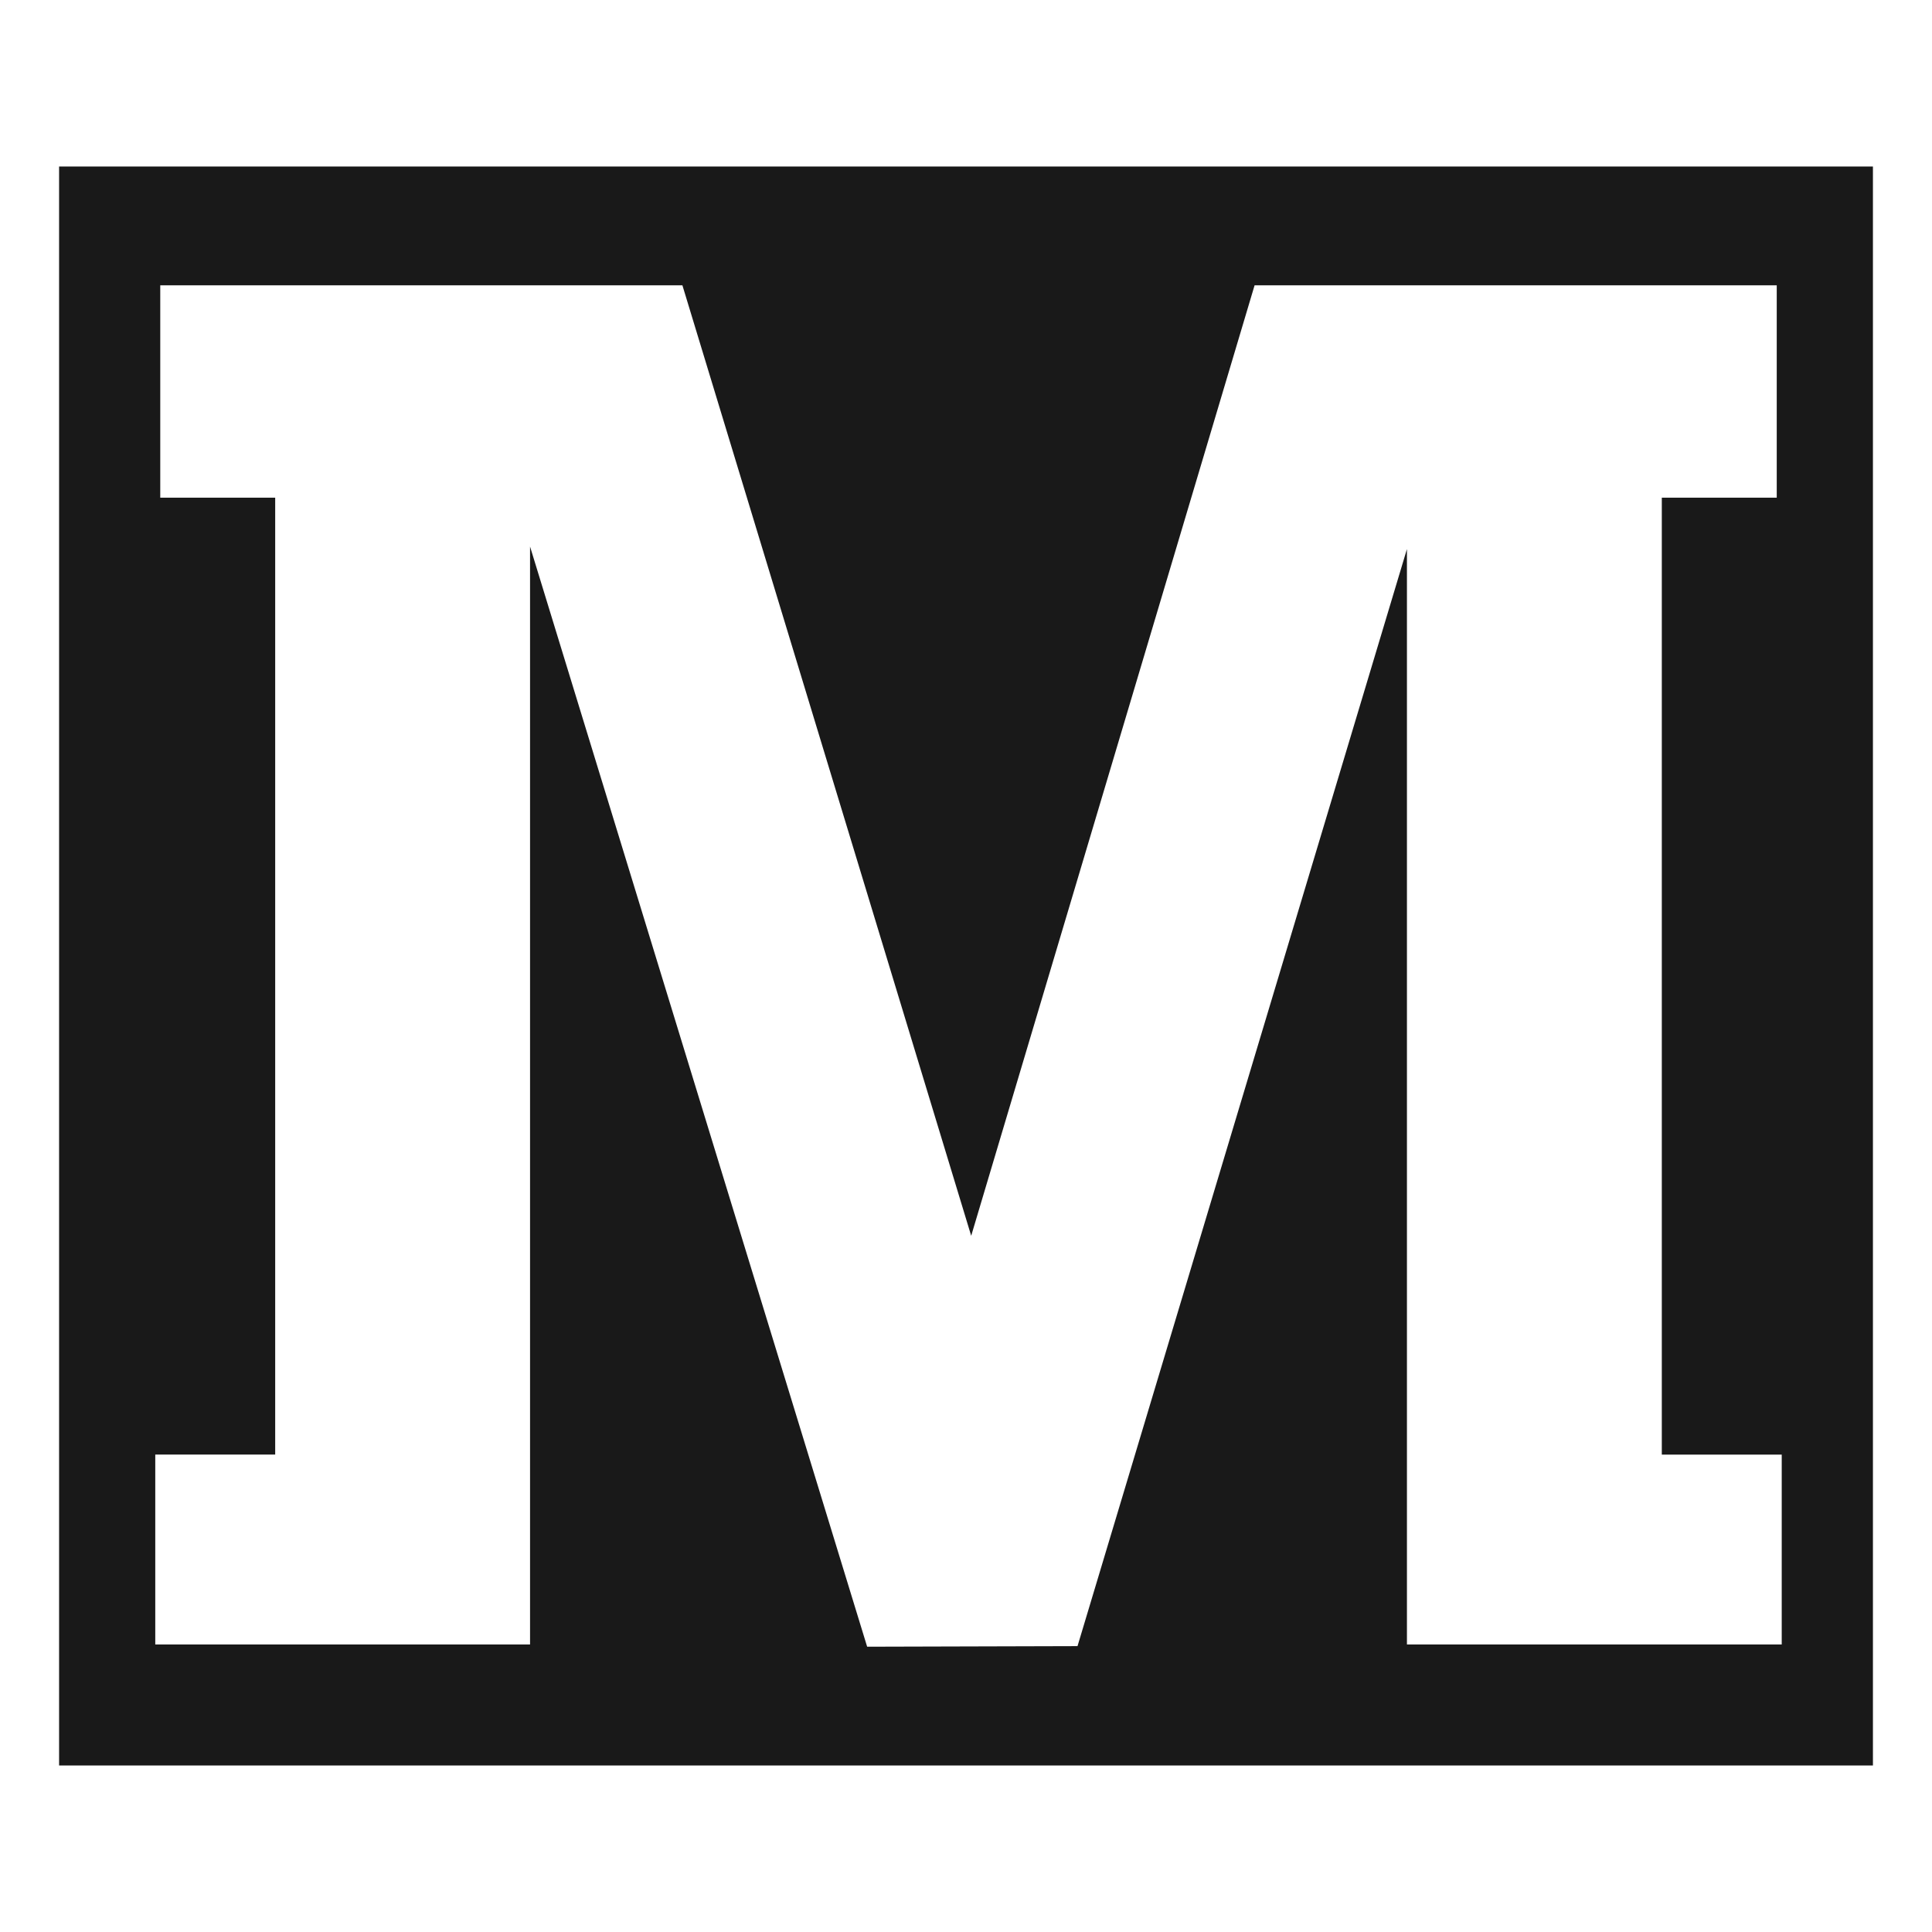<?xml version="1.0" encoding="utf-8"?>
<!-- Generator: Adobe Illustrator 16.0.0, SVG Export Plug-In . SVG Version: 6.00 Build 0)  -->
<!DOCTYPE svg PUBLIC "-//W3C//DTD SVG 1.1//EN" "http://www.w3.org/Graphics/SVG/1.1/DTD/svg11.dtd">
<svg version="1.1" id="Layer_2" xmlns="http://www.w3.org/2000/svg" xmlns:xlink="http://www.w3.org/1999/xlink" x="0px" y="0px"
	 width="96px" height="96px" viewBox="0 0 96 96" enable-background="new 0 0 96 96" xml:space="preserve">
<path fill="#191919" d="M2.936,8.273v79.453h90.129V8.273H2.936z M88.533,81.713h-5.959H70.658H69.91v-54.43L53.541,81.795
	l-10.453,0.029l-16.75-54.666v54.555H25.59H13.674H7.715v-9.436h5.959V24.729H7.963V14.176h25.945l14.35,47.23l14.082-47.23h25.945
	v10.553h-5.711v47.549h5.959V81.713z"/>
</svg>
